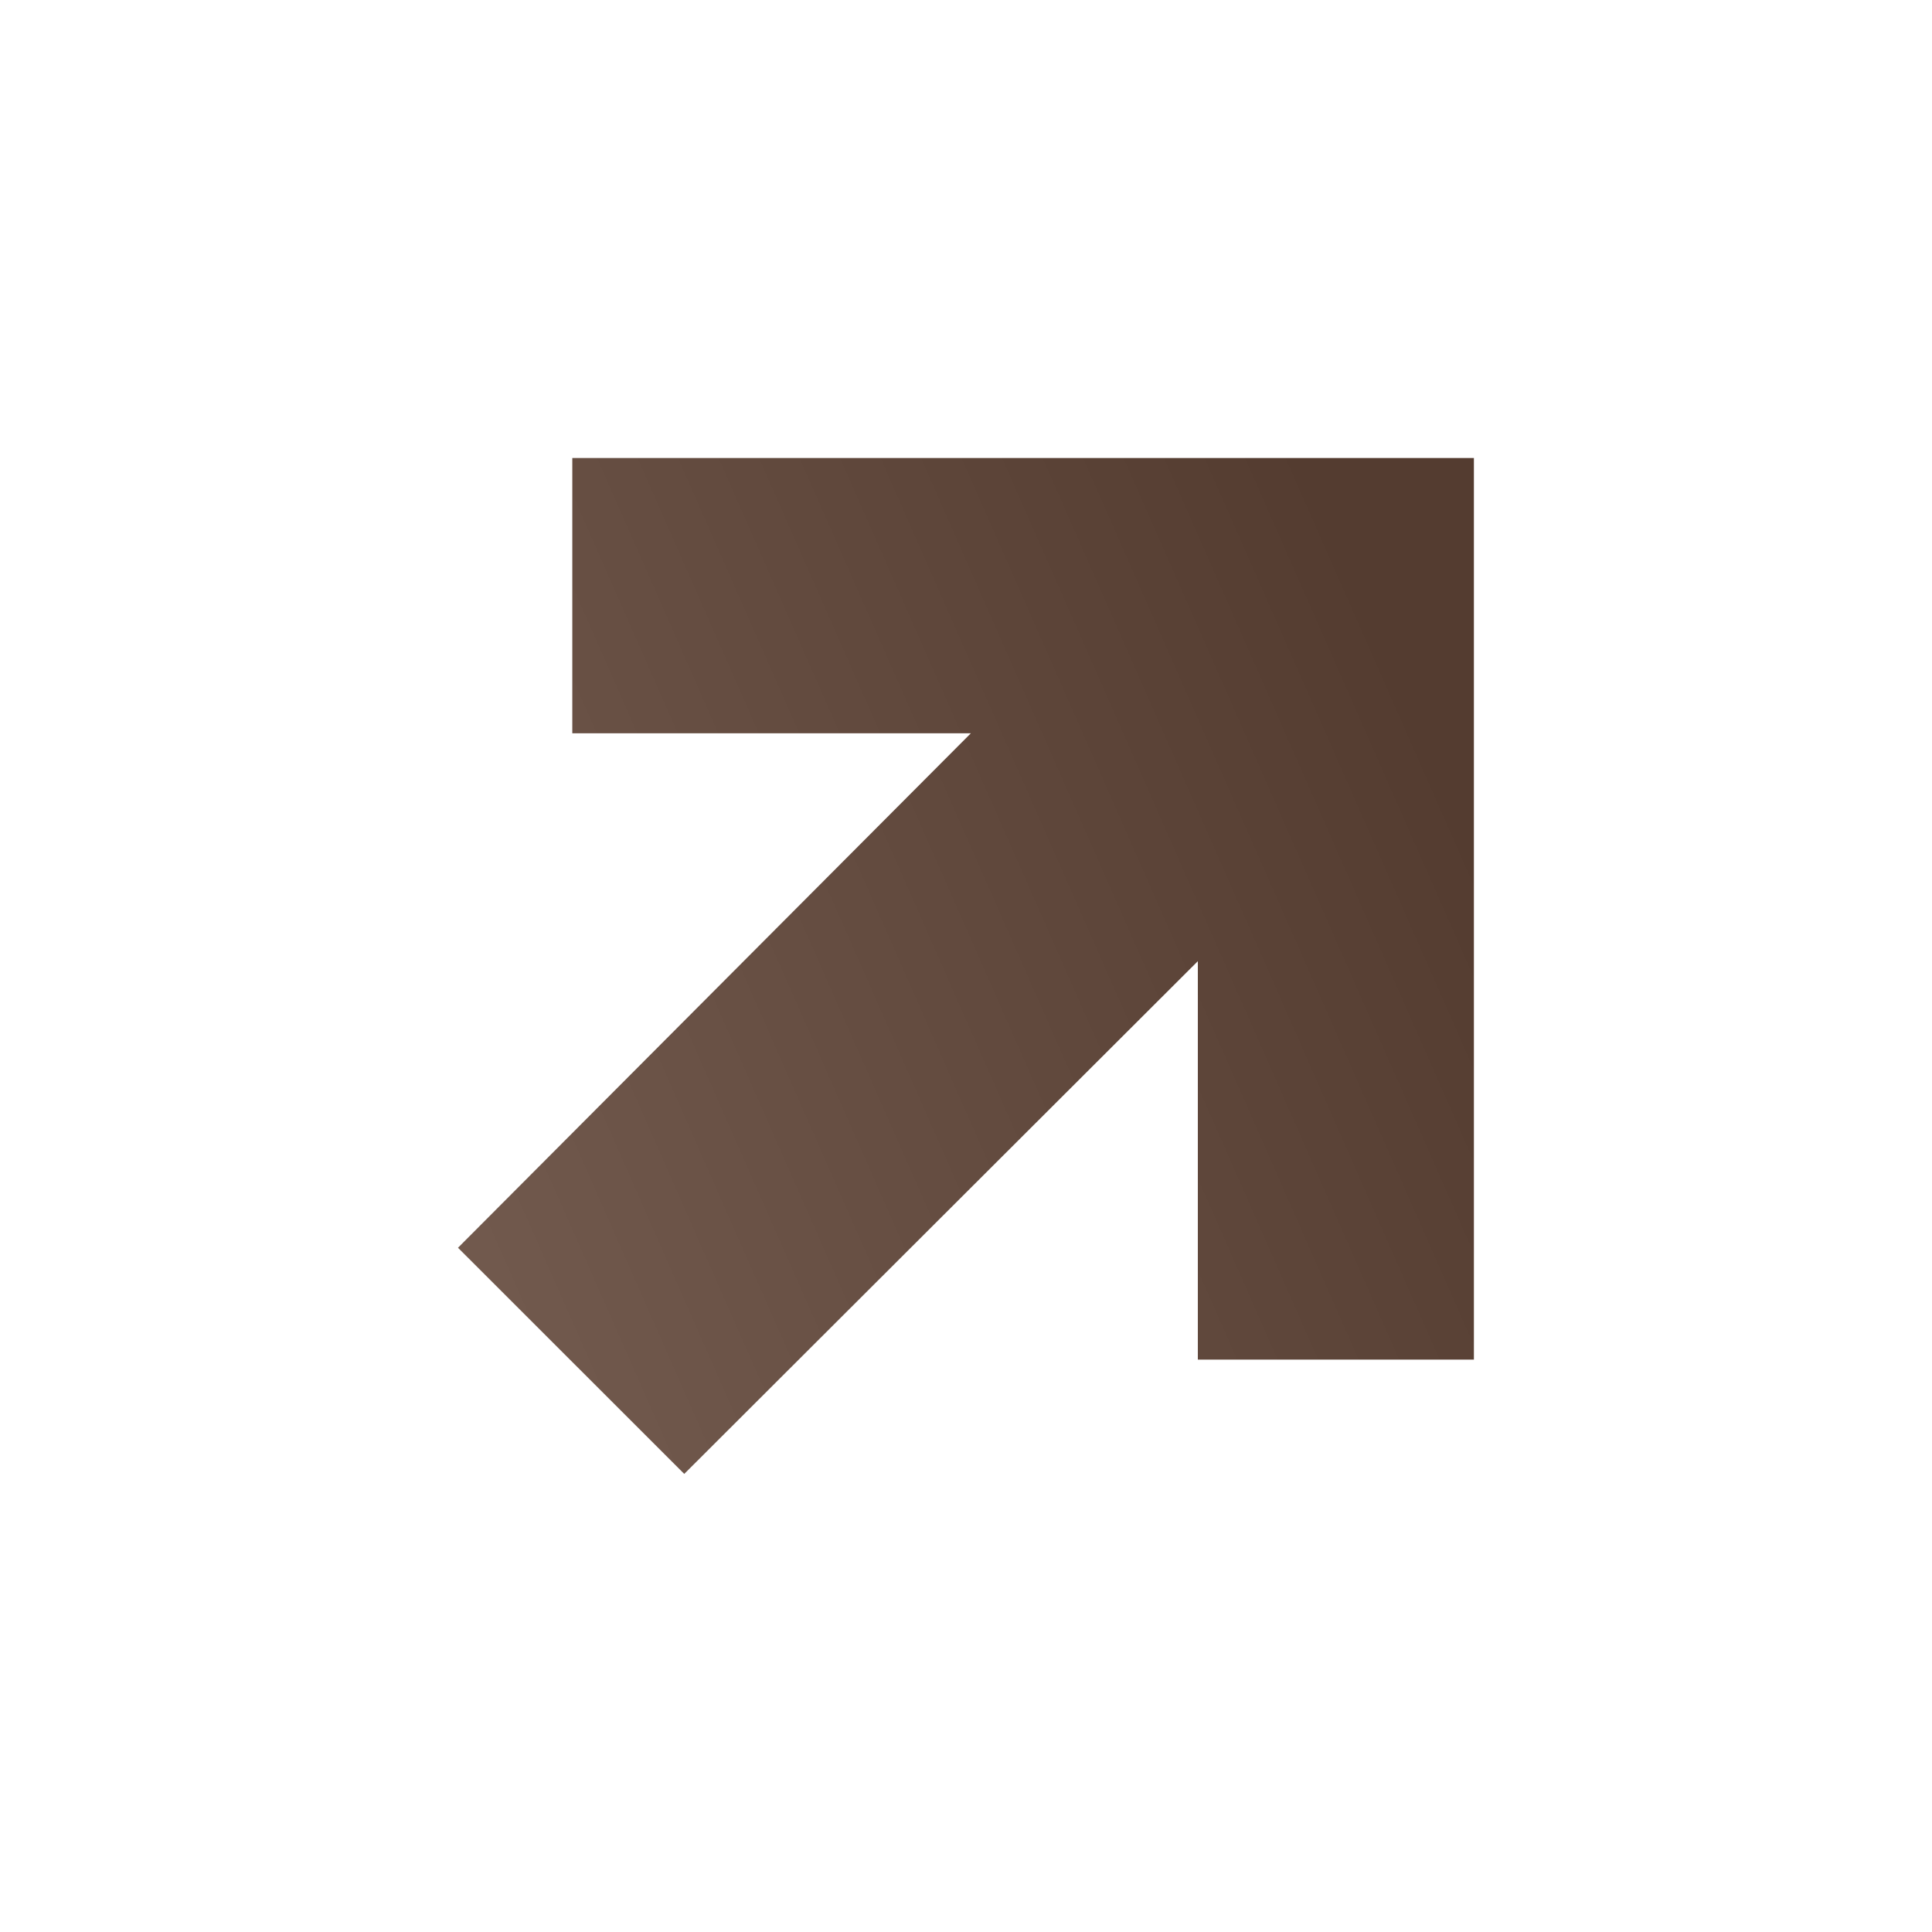 <svg width="18" height="18" viewBox="0 0 18 18" fill="none" xmlns="http://www.w3.org/2000/svg">
<path d="M6.375 13.732L4.267 11.625L9.045 6.832H5.332V4.267H13.732V12.667H11.16V8.955L6.375 13.732Z" fill="url(#paint0_linear_631_4033)"/>
<defs>
<linearGradient id="paint0_linear_631_4033" x1="12.167" y1="4.267" x2="2.684" y2="8.444" gradientUnits="userSpaceOnUse">
<stop stop-color="#543C30"/>
<stop offset="1" stop-color="#725A4E"/>
</linearGradient>
</defs>
</svg>
